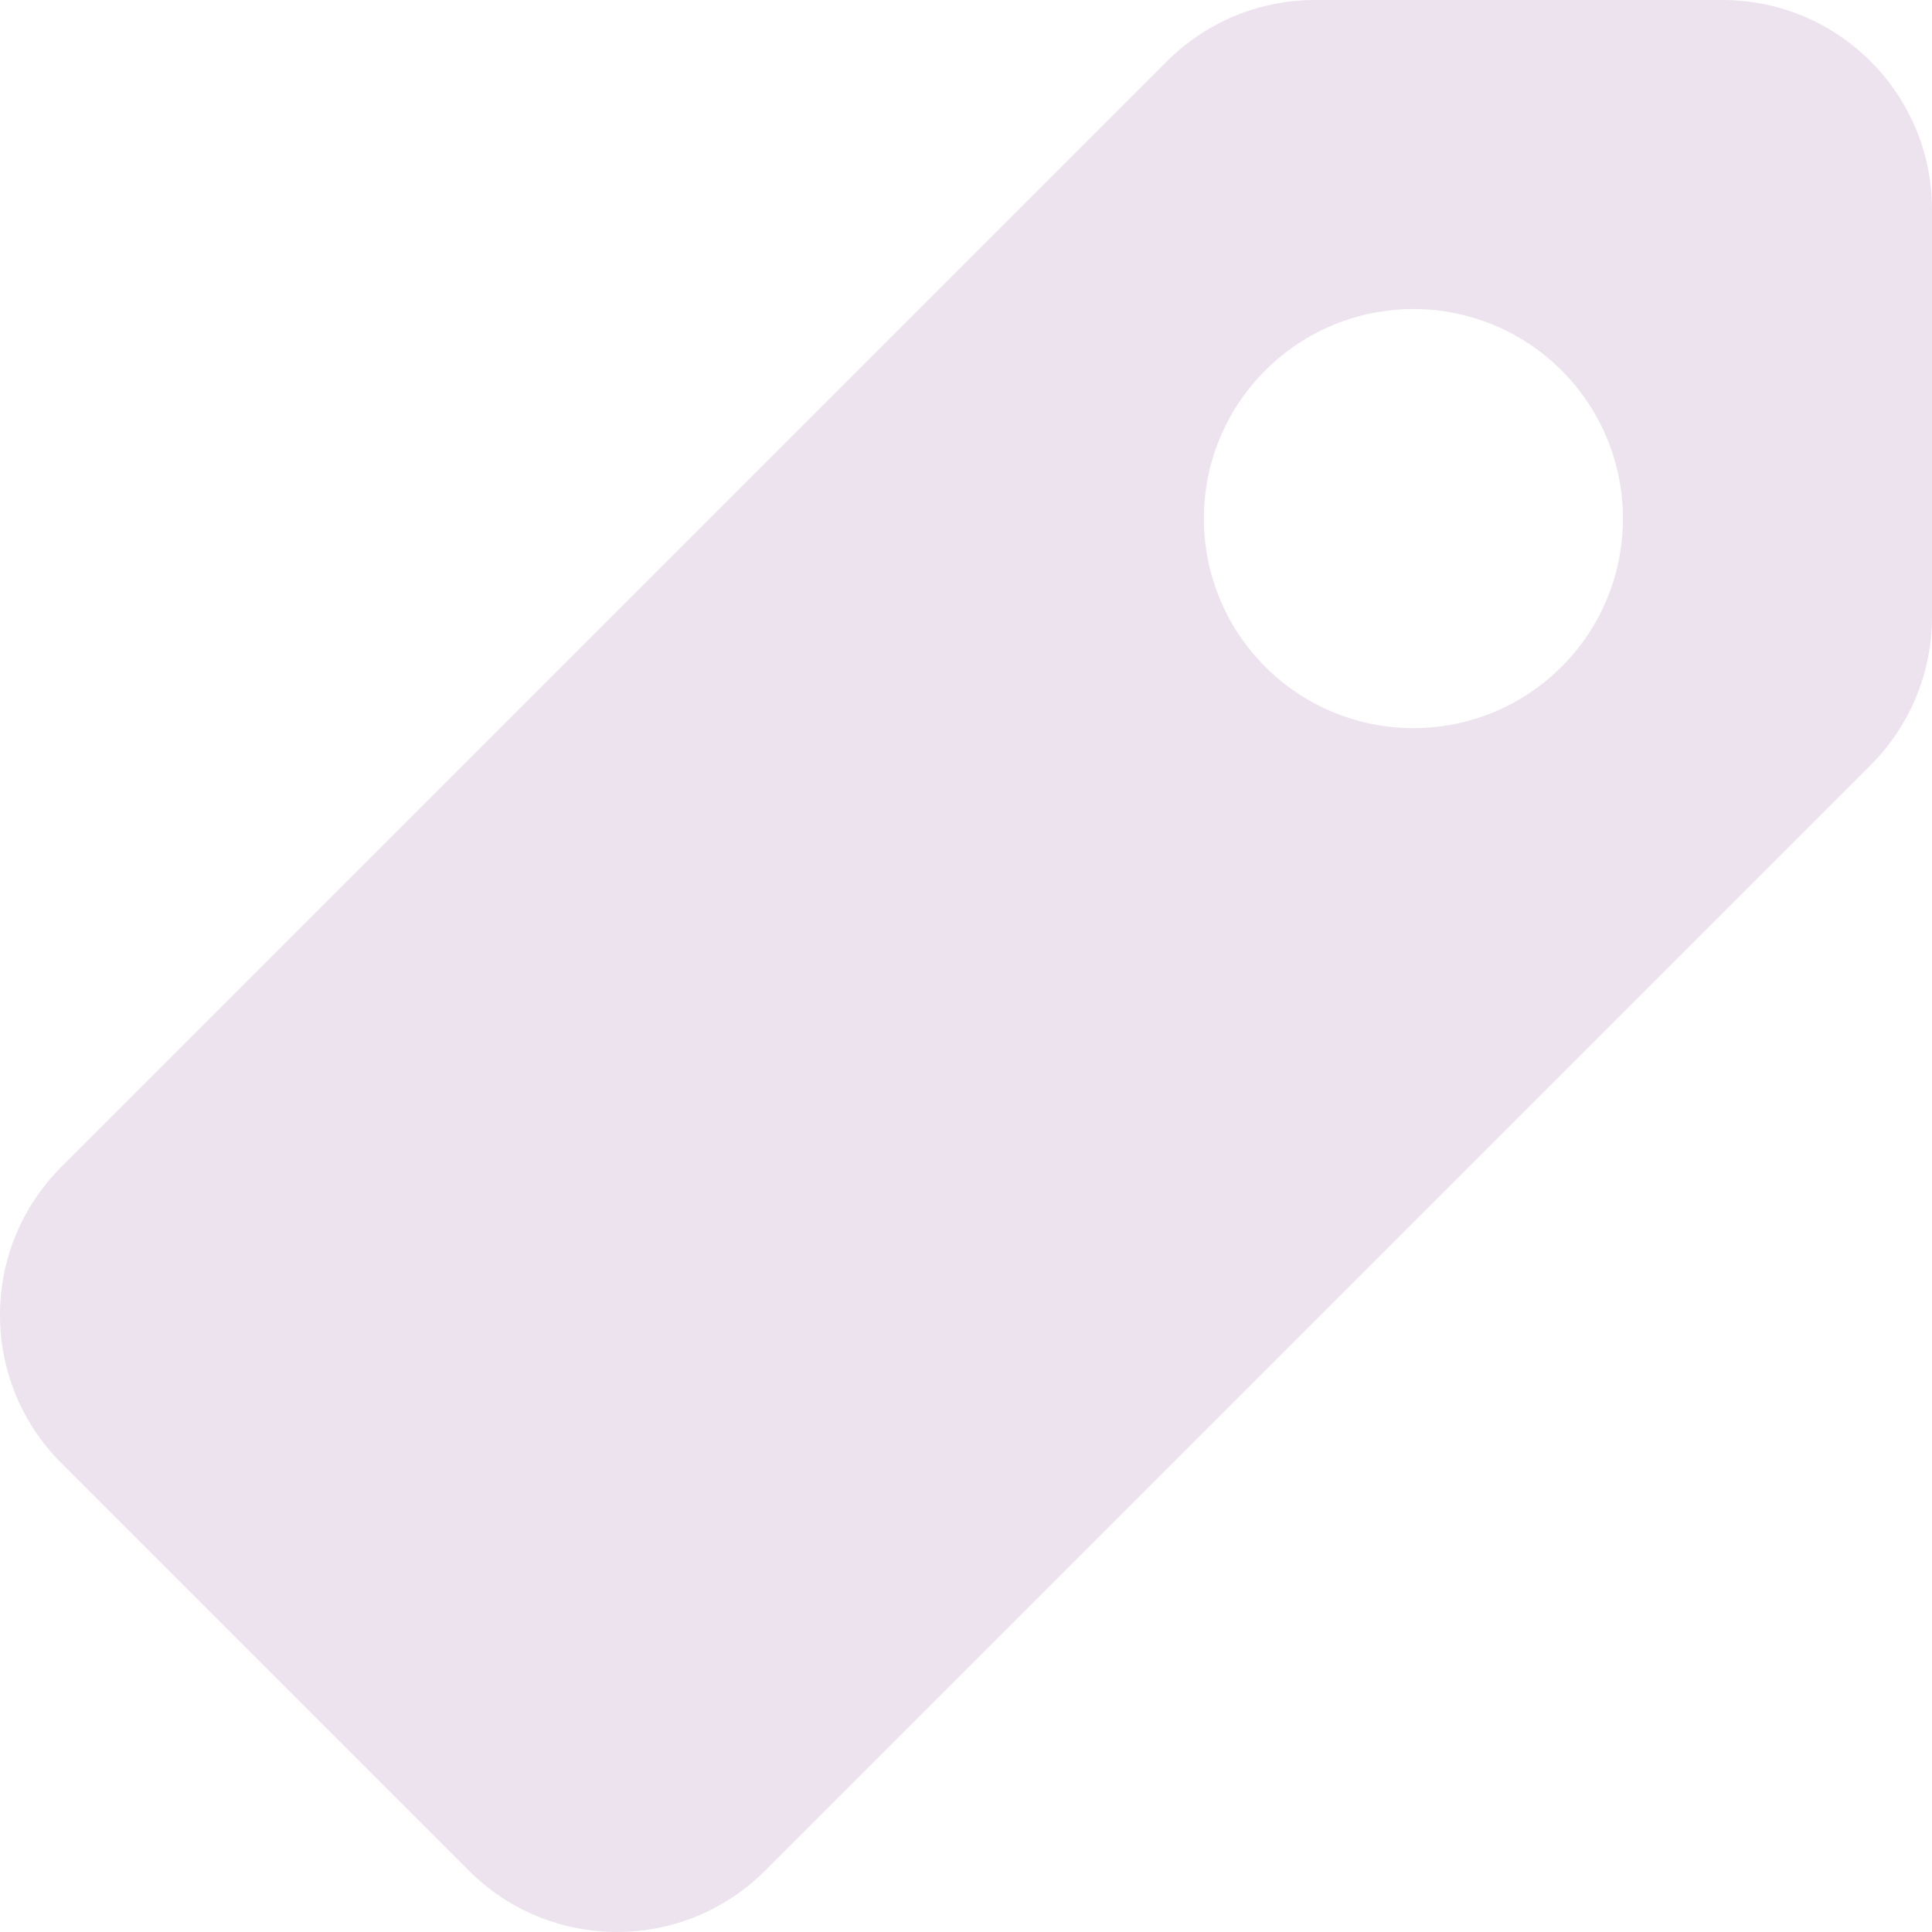 <svg width="45" height="45" viewBox="0 0 45 45" fill="none" xmlns="http://www.w3.org/2000/svg">
<path fill-rule="evenodd" clip-rule="evenodd" d="M17.822 43.57C15.916 45.476 12.826 45.476 10.92 43.57L1.43 34.08C-0.477 32.174 -0.477 29.084 1.43 27.178L27.178 1.43C28.093 0.514 29.334 3.05176e-05 30.629 3.05176e-05H40.119C42.815 3.05176e-05 45 2.185 45 4.881V14.371C45 15.666 44.486 16.907 43.57 17.822L17.822 43.57ZM36.372 8.628C38.278 10.534 38.278 13.624 36.372 15.53C34.466 17.436 31.376 17.436 29.47 15.53C27.564 13.624 27.564 10.534 29.47 8.628C31.376 6.722 34.466 6.722 36.372 8.628Z" fill="#EDE3EF"/>
</svg>
